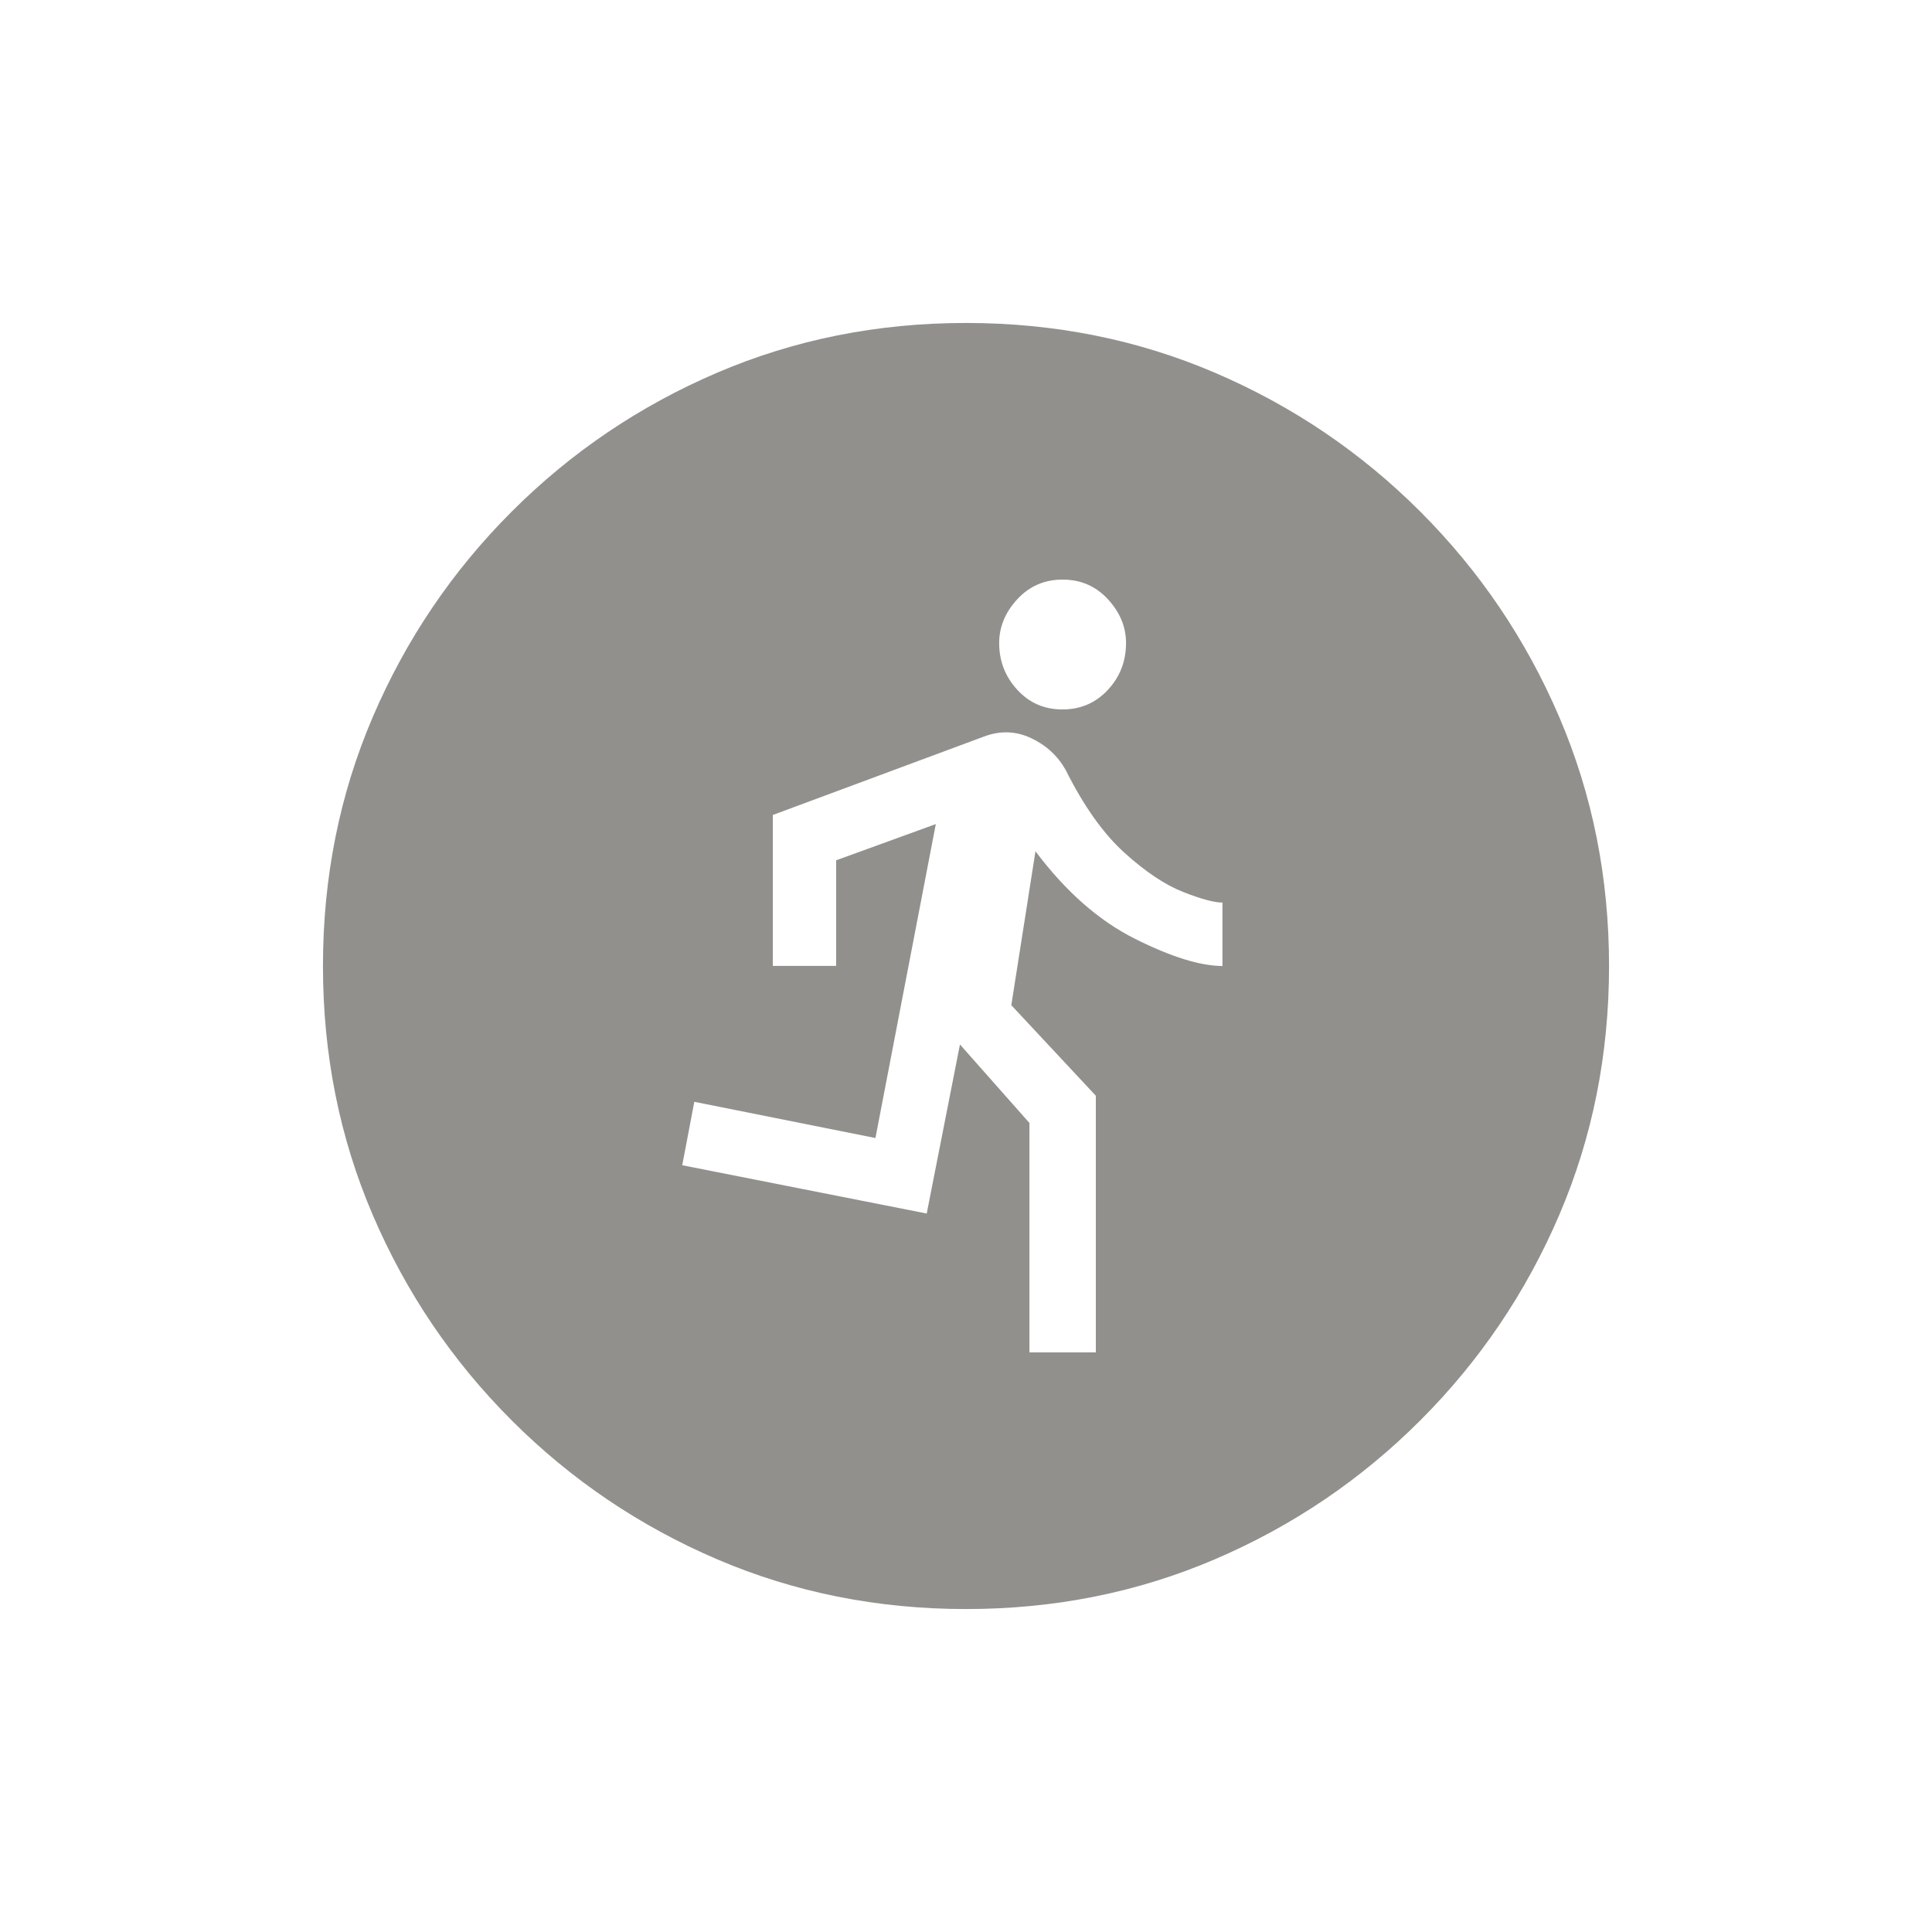 <!-- Generated by IcoMoon.io -->
<svg version="1.1" xmlns="http://www.w3.org/2000/svg" width="24" height="24" viewBox="0 0 24 24">
<title>run_circle</title>
<path fill="#91908d" d="M12 4.012q-1.65 0-3.094 0.619t-2.55 1.725-1.725 2.55-0.619 3.094 0.619 3.094 1.725 2.55 2.55 1.725 3.094 0.619 3.094-0.619 2.55-1.725 1.725-2.55 0.619-3.094-0.619-3.094-1.725-2.55-2.55-1.725-3.094-0.619zM13.2 7.2q0.338 0 0.563 0.244t0.225 0.544q0 0.338-0.225 0.581t-0.563 0.244-0.563-0.244-0.225-0.581q0-0.3 0.225-0.544t0.563-0.244zM15.188 12q-0.413 0-1.087-0.337t-1.238-1.088l-0.3 1.912 1.050 1.125v3.188h-0.825v-2.85l-0.863-0.975-0.413 2.1-3.037-0.6 0.15-0.788 2.25 0.45 0.75-3.9-1.238 0.45v1.312h-0.787v-1.875l2.625-0.975q0.3-0.112 0.581 0.019t0.431 0.394q0.337 0.675 0.731 1.031t0.731 0.488 0.487 0.131v0.787z"></path>
</svg>
